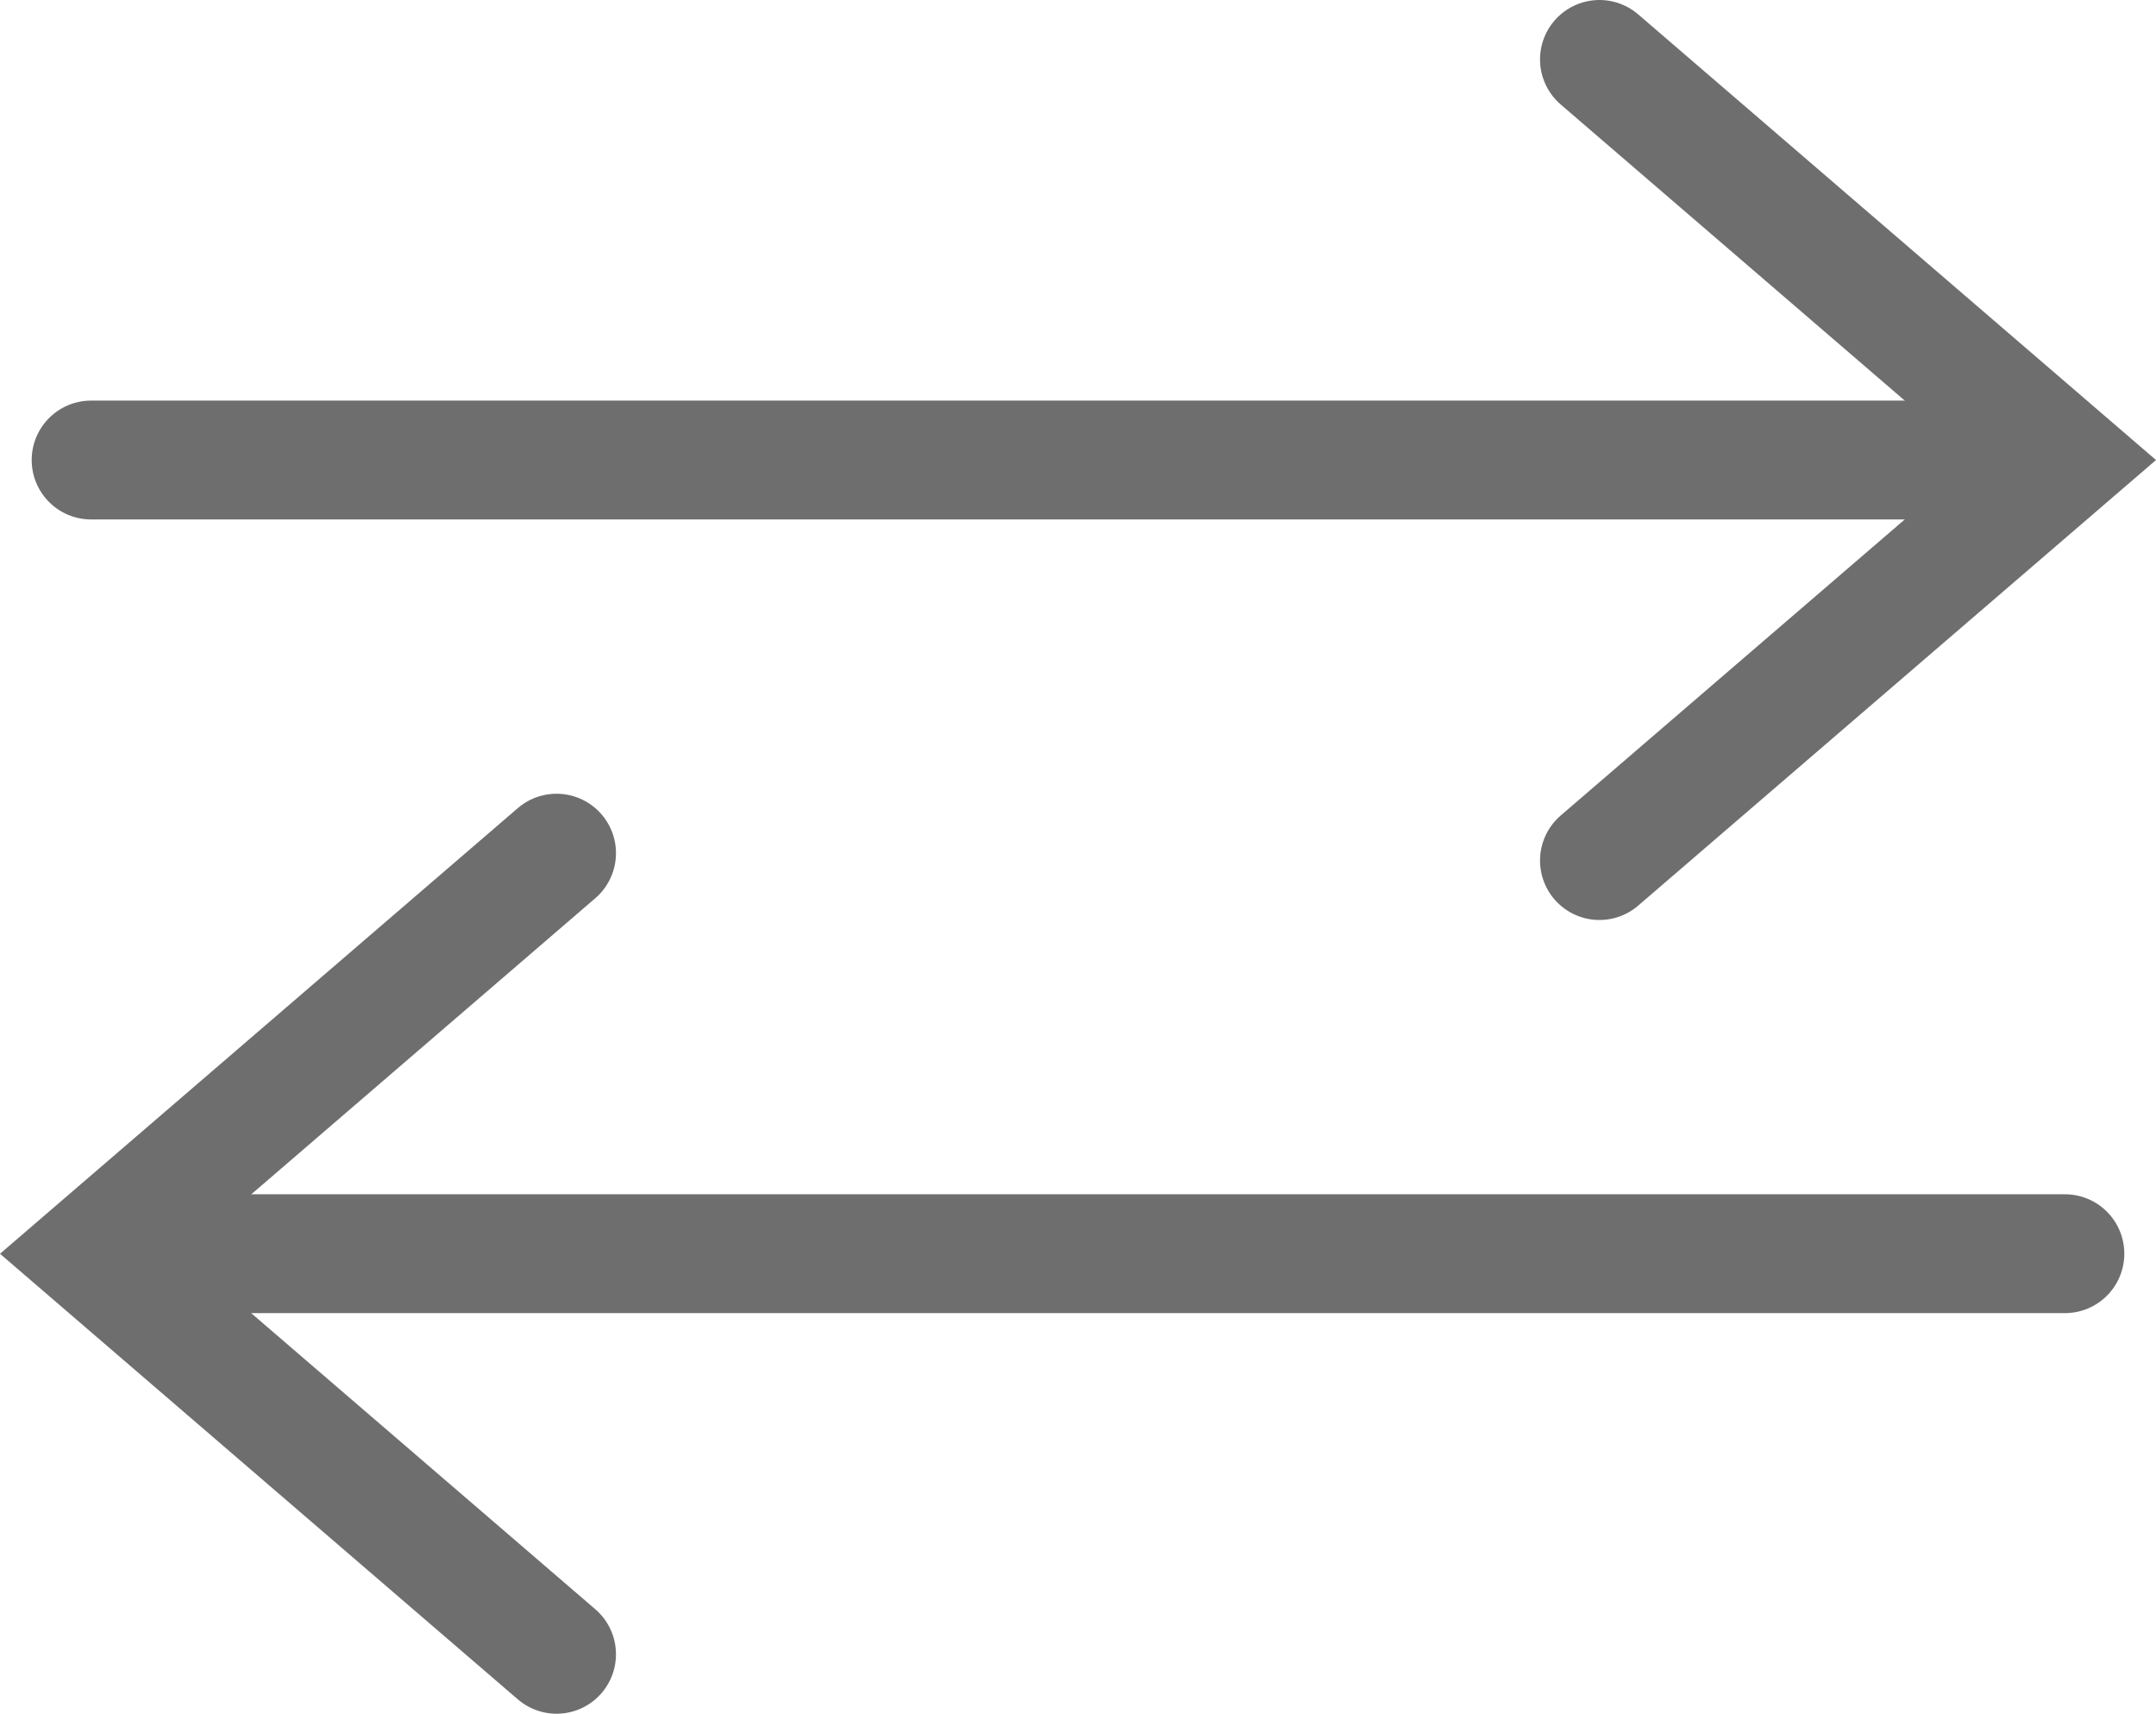 <svg id="Layer_1" data-name="Layer 1" xmlns="http://www.w3.org/2000/svg" viewBox="0 0 326.6 259.54"><defs><style>.cls-1{fill:none;stroke:#6e6e6e;stroke-linecap:round;stroke-miterlimit:10;stroke-width:18px;}</style></defs><title>exchange</title><line class="cls-1" x1="13.8" y1="69.67" x2="311.49" y2="69.67"/><polyline class="cls-1" points="242.29 9 312.8 69.67 242.29 130.33"/><line class="cls-1" x1="312.8" y1="189.87" x2="15.1" y2="189.87"/><polyline class="cls-1" points="84.31 250.54 13.8 189.88 84.31 129.21"/></svg>